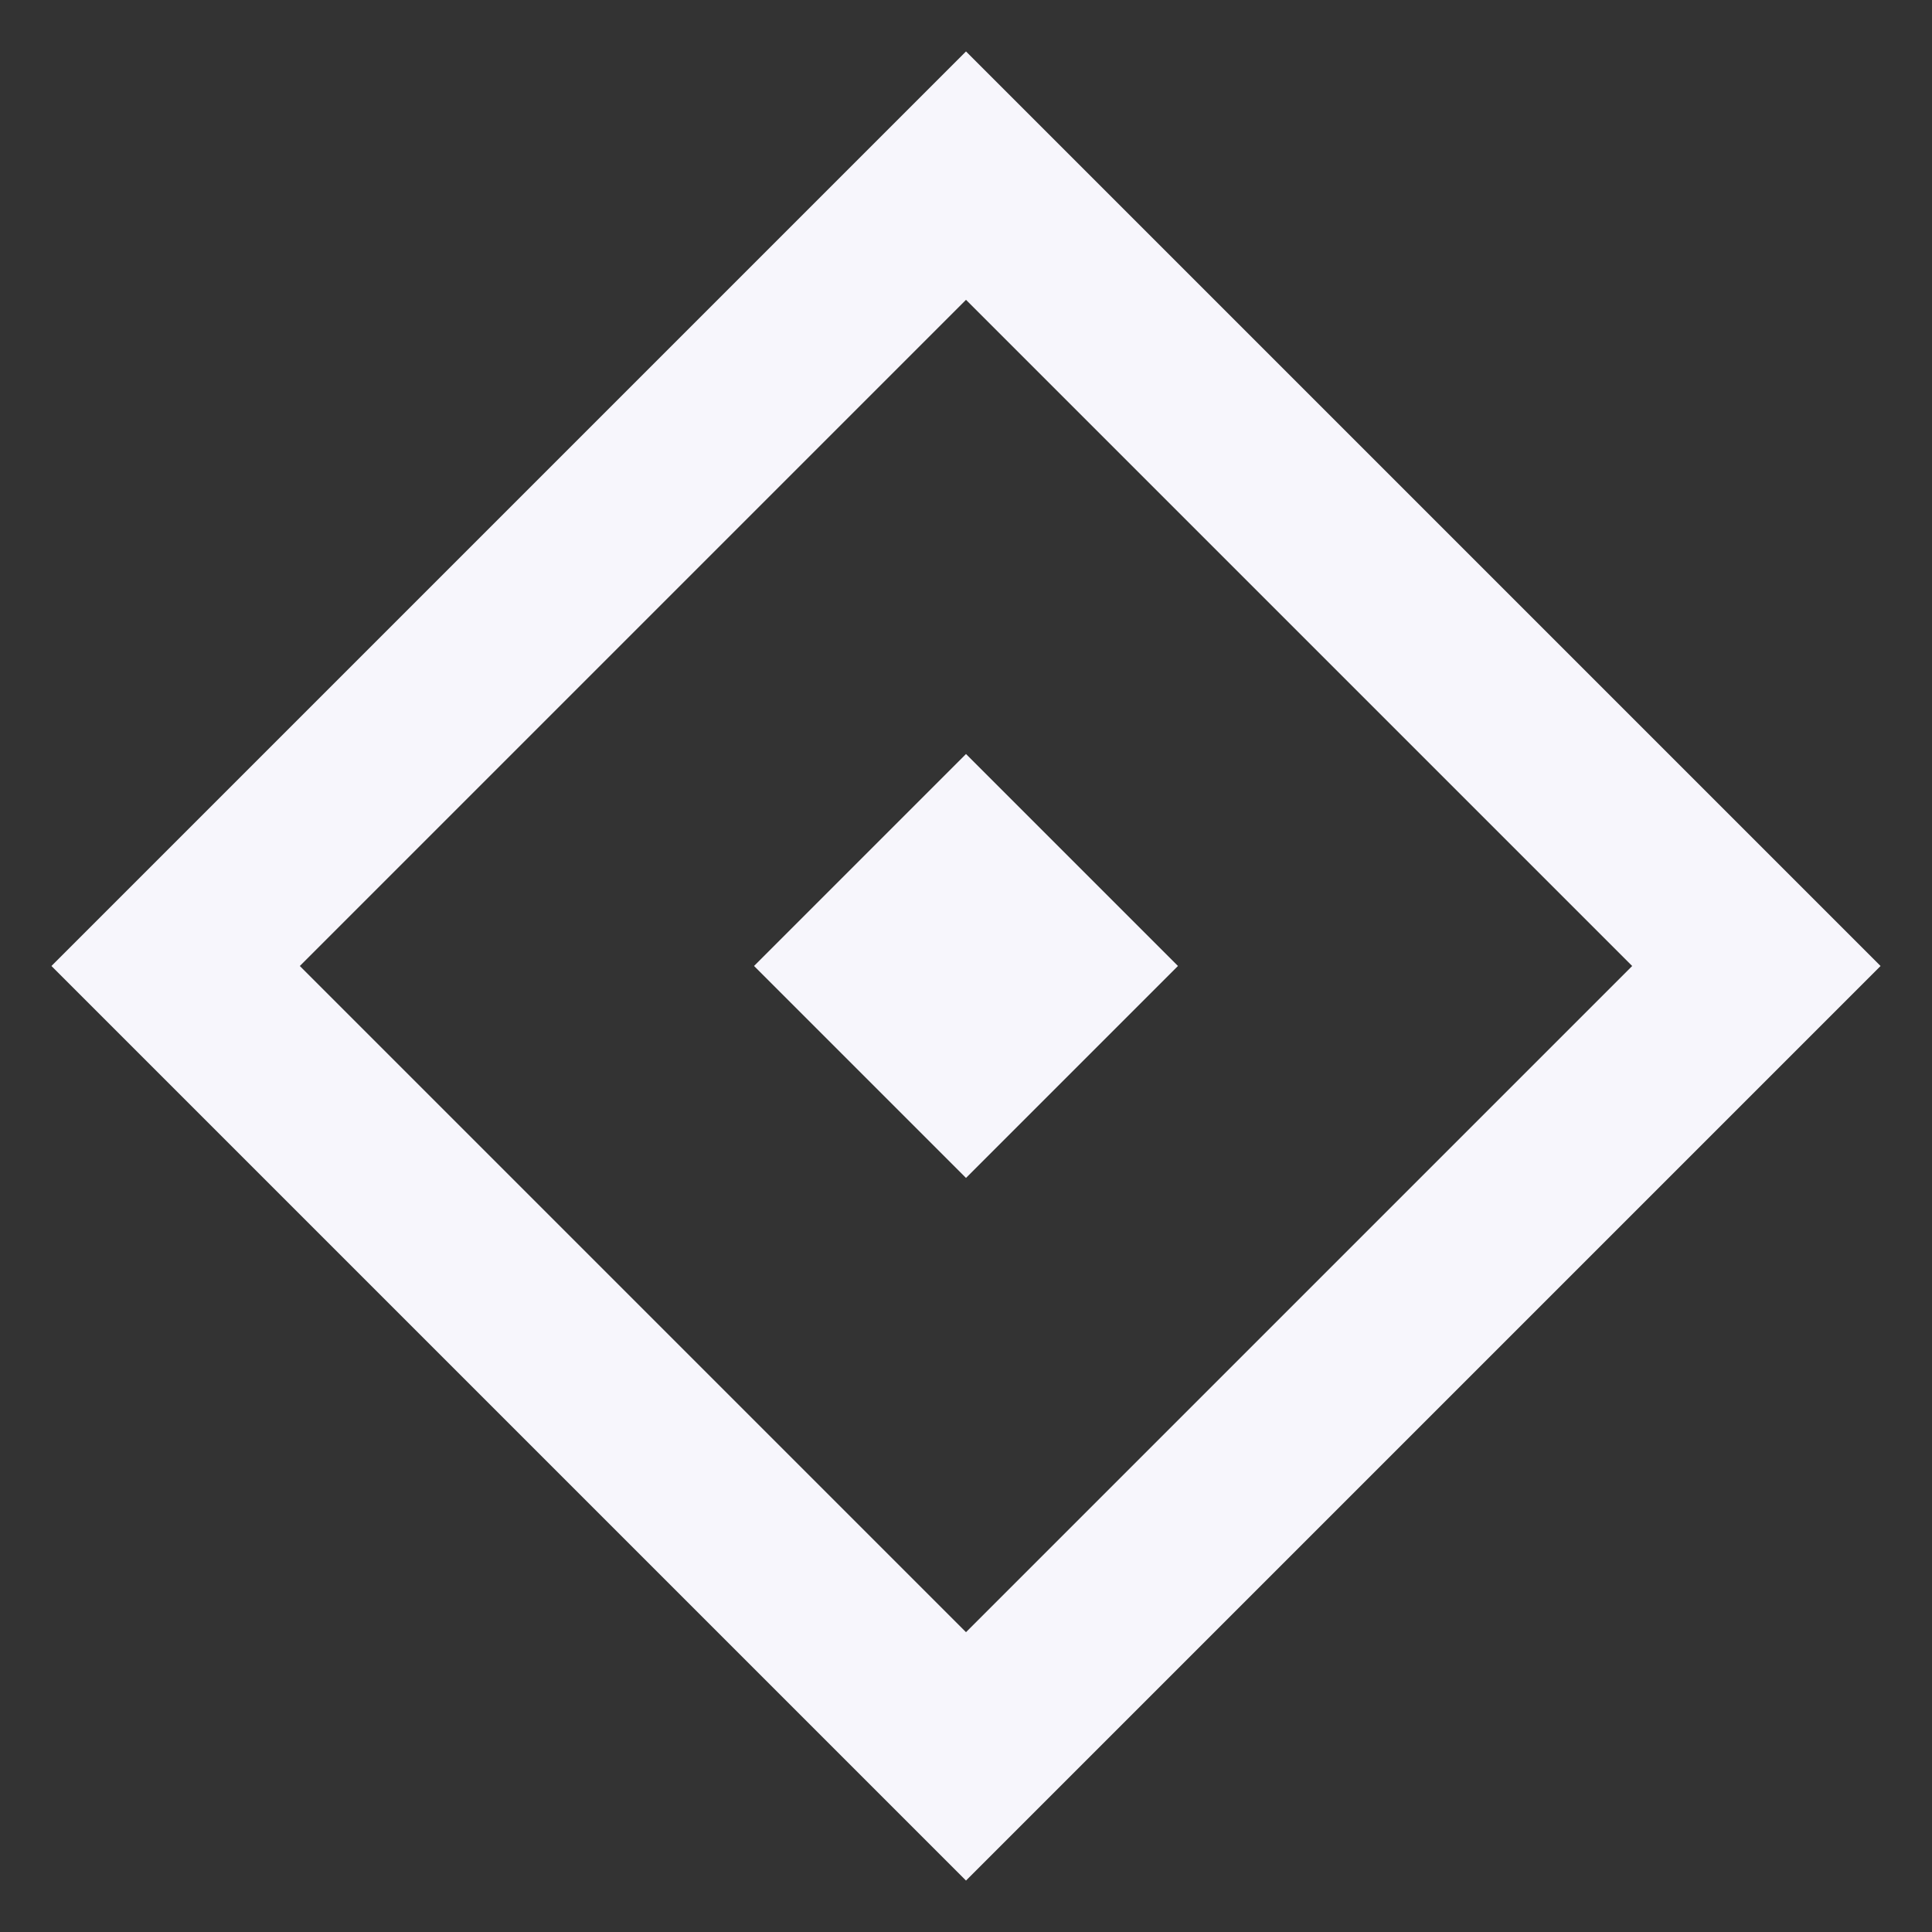 <svg width="22" height="22" viewBox="0 0 22 22" fill="none" xmlns="http://www.w3.org/2000/svg">
<rect x="0" y="0" width="22" height="22" fill="#333333" stroke="none"/>
<rect x="2" y="11" width="12.728" height="12.728" transform="rotate(-45 2 11)" stroke="#F7F6FC" stroke-width="2"/>
<rect width="1.414" height="1.414" transform="matrix(-0.707 0.707 0.707 0.707 11 10)" stroke="#F7F6FC" stroke-width="2"/>
</svg>
